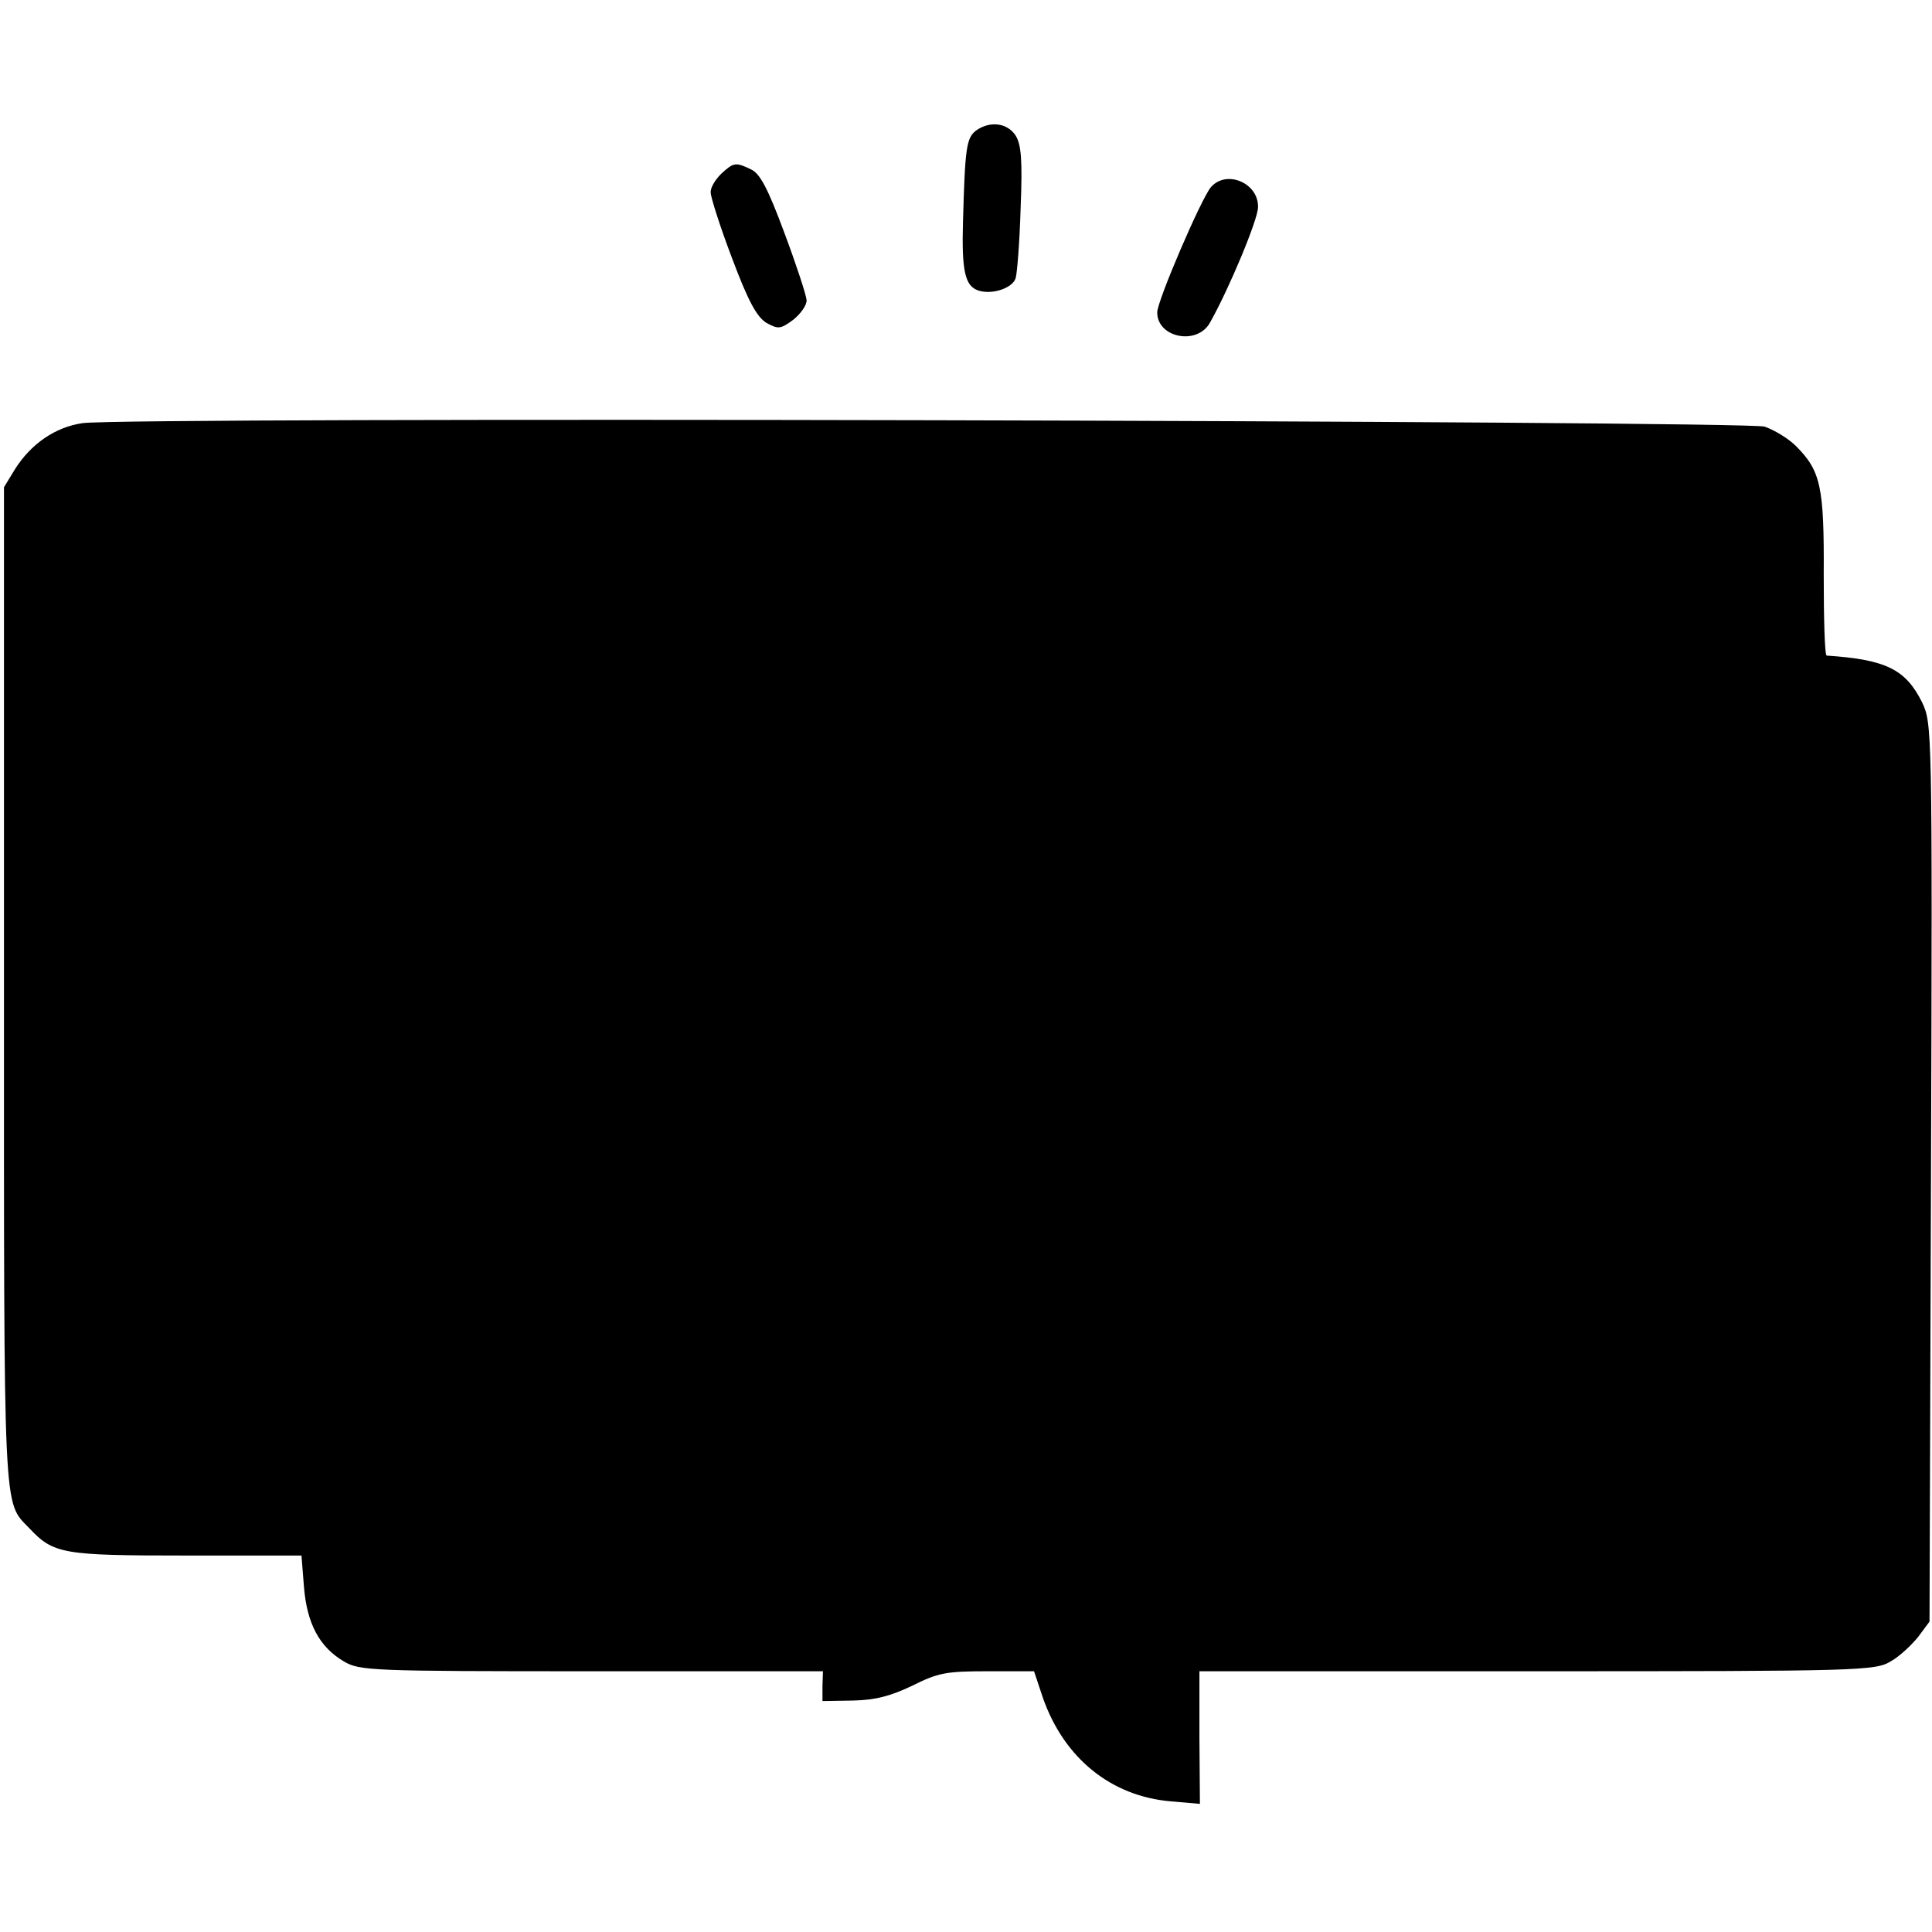 <?xml version="1.0" standalone="no"?>
<!DOCTYPE svg PUBLIC "-//W3C//DTD SVG 20010904//EN"
 "http://www.w3.org/TR/2001/REC-SVG-20010904/DTD/svg10.dtd">
<svg version="1.0" xmlns="http://www.w3.org/2000/svg"
 width="389pt" height="389pt" viewBox="0 0 389 389"
 preserveAspectRatio="xMidYMid meet">
<g transform="translate(0,389) scale(0.1,-0.1)"
fill="#000000" stroke="none">
<path d="M1965 3627 c-19 -15 -22 -34 -26 -182 -3 -101 4 -131 31 -140 28 -9
69 5 75 25 3 10 8 73 10 141 4 98 1 128 -10 146 -17 26 -52 30 -80 10z"/>
<path d="M1452 3540 c-12 -12 -22 -28 -21 -38 0 -9 19 -69 43 -132 33 -88 50
-118 69 -130 24 -13 28 -13 54 6 15 12 28 30 27 40 -1 11 -21 72 -45 136 -33
89 -49 119 -67 127 -31 15 -35 14 -60 -9z"/>
<path d="M2438 3513 c-20 -24 -108 -229 -108 -252 0 -51 80 -67 106 -21 38 67
97 208 97 233 1 49 -64 76 -95 40z"/>
<path d="M166 3038 c-55 -8 -104 -42 -136 -93 l-22 -36 0 -1002 c0 -1082 -2
-1039 51 -1094 49 -52 67 -55 316 -55 l232 0 5 -63 c6 -74 31 -121 80 -150 32
-19 53 -20 499 -20 l466 0 -1 -30 0 -30 61 1 c46 1 76 9 120 30 52 26 68 29
151 29 l94 0 18 -54 c43 -122 138 -198 258 -208 l58 -5 -1 133 0 134 680 0
c651 0 681 1 712 20 18 10 42 33 55 49 l23 31 3 904 c3 900 2 904 -18 947 -33
66 -72 86 -192 94 -4 0 -6 73 -6 163 1 177 -6 209 -56 259 -15 15 -43 32 -63
39 -38 12 -3300 20 -3387 7z"/>
</g>
</svg>
